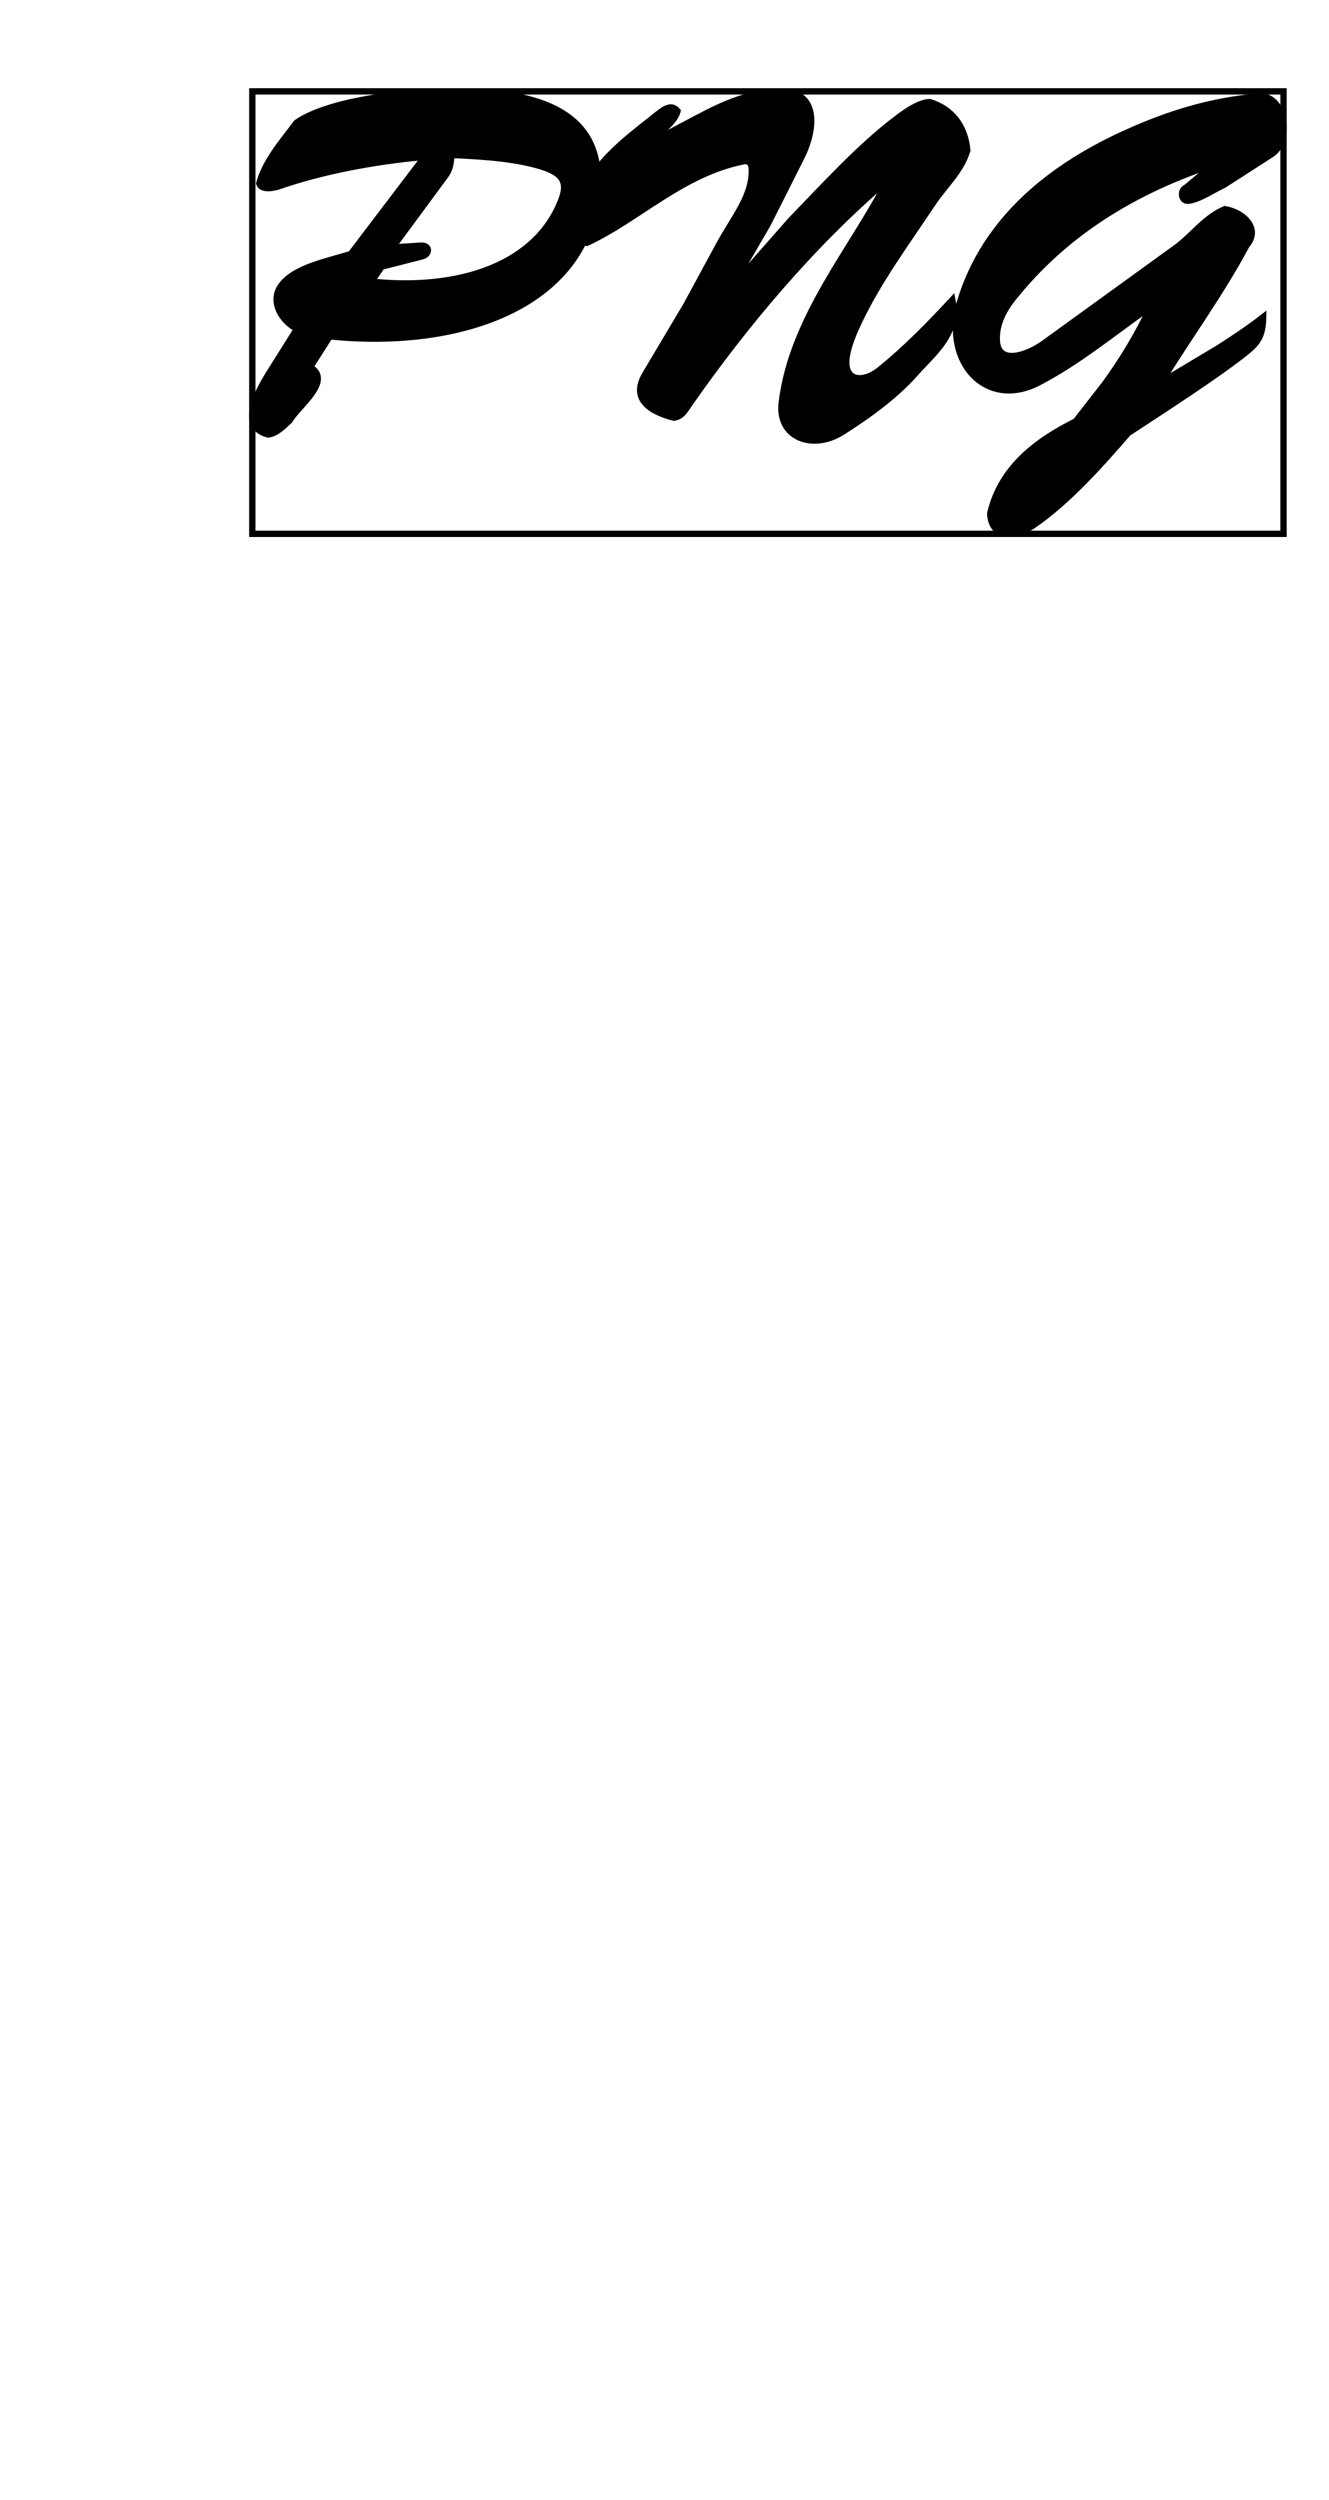 <svg xmlns="http://www.w3.org/2000/svg" width="210" height="395" x="0" y="0" id="svgcontent" viewBox="0 0 210 395" overflow="hidden"><g mask="" style="pointer-events:all"><title style="pointer-events:inherit">Layer 1</title><g id="svg_1" type="text" text="PNG" font-size="23.148" font-family="Brush-Script" font-id="1" fill="000000" text-anchor="start" font-weight="normal" font-style="normal" lineHeight="1" shapeId="0" shapeVal="0" fill-opacity="1" display="null" elemBBoxWidth="167.5" elemBBoxHeight="70.604" xscale="3.19" yscale="3.19" stroke="null" stroke-opacity="1" transform=""><path id="svg_2" fill="#000000" d="M46.942,51.953 C44.652,50.845 42.437,47.595 44.578,44.937 C46.72,42.278 51.299,41.392 55.435,40.136 C55.435,40.136 67.104,24.775 67.104,24.775 C58.98,25.513 50.93,27.064 44.283,29.354 C43.249,29.723 41.329,30.092 40.96,28.984 C41.92,25.366 44.948,21.968 46.868,19.383 C51.595,16.06 63.116,14.435 71.904,14.435 C83.425,14.435 94.947,16.872 94.43,29.132 C93.617,48.186 72.864,55.276 52.112,53.134 C52.112,53.134 49.01,58.009 49.01,58.009 C52.629,60.151 47.09,64.139 45.76,66.428 C44.8,67.314 43.692,68.496 42.363,68.644 C36.75,67.167 42.141,59.634 43.692,57.123 C43.692,57.123 46.942,51.953 46.942,51.953 M86.084,26.473 C81.875,25.07 76.631,24.701 71.313,24.479 C71.24,26.104 71.018,26.916 70.28,27.877 C70.28,27.877 62.008,39.102 62.008,39.102 C62.008,39.102 66.513,38.807 66.513,38.807 C67.99,38.733 67.916,40.21 66.661,40.506 C66.661,40.506 60.309,42.13 60.309,42.13 C60.309,42.13 58.685,44.494 58.685,44.494 C72.791,45.971 85.05,41.761 88.817,31.274 C89.703,28.689 88.743,27.433 86.084,26.473 C86.084,26.473 86.084,26.473 86.084,26.473 M133.055,68.274 C128.328,71.229 122.863,69.087 123.528,63.622 C125.153,50.106 134.901,39.102 140.293,28.394 C128.476,38.438 117.767,51.14 108.757,64.065 C108.093,65.099 107.576,65.837 106.468,65.985 C103.292,65.173 99.452,63.326 101.963,59.117 C101.963,59.117 108.462,48.186 108.462,48.186 C108.462,48.186 113.705,38.511 113.705,38.511 C116.069,34.228 118.801,31.052 118.801,26.99 C118.801,26.03 118.58,25.439 117.694,25.439 C107.945,27.286 100.855,34.597 92.731,38.364 C90.515,38.216 91.254,34.154 91.623,32.455 C92.879,26.399 99.009,21.968 102.997,18.793 C104.843,17.315 105.951,16.282 107.059,17.537 C106.689,19.236 104.326,20.713 103.144,22.411 C103.144,22.411 107.649,19.974 107.649,19.974 C112.228,17.611 117.177,14.509 123.602,14.509 C129.141,14.509 128.993,20.122 126.63,24.849 C126.63,24.849 121.312,35.41 121.312,35.41 C121.312,35.41 115.256,45.823 115.256,45.823 C115.256,45.823 125.005,34.745 125.005,34.745 C130.175,29.427 135.788,23.224 141.548,18.866 C143.912,17.02 145.684,16.134 146.94,16.134 C150.263,17.168 152.479,19.753 152.848,23.741 C151.888,27.064 149.081,29.501 147.309,32.234 C143.321,38.216 138.742,44.42 135.64,50.993 C134.384,53.651 133.72,55.719 133.72,57.27 C133.72,60.298 136.526,60.372 138.89,58.526 C142.952,55.276 146.94,51.214 150.485,47.374 C151.519,52.765 147.53,55.719 144.65,58.969 C141.548,62.514 137.043,65.763 133.055,68.274 C133.055,68.274 133.055,68.274 133.055,68.274 M163.187,83.045 C160.233,85.039 156.614,84.965 156.467,81.125 C158.165,73.813 163.926,69.604 169.982,66.576 C169.982,66.576 174.635,60.594 174.635,60.594 C177.515,56.606 179.731,52.913 181.872,48.408 C176.112,52.396 170.499,57.123 164.074,60.446 C155.802,64.73 148.934,57.123 151.666,47.817 C155.654,34.376 166.659,25.956 178.623,20.713 C184.236,18.202 191.03,15.912 198.933,15.248 C202.994,14.878 204.25,22.264 200.853,24.405 C200.853,24.405 193.394,29.206 193.394,29.206 C191.769,29.944 189.479,31.569 187.707,31.717 C186.599,31.791 186.451,30.018 187.411,29.649 C187.411,29.649 191.843,25.956 191.843,25.956 C179.066,30.166 168.579,36.813 160.824,46.192 C159.125,48.186 157.501,50.476 157.501,53.504 C157.501,58.009 162.523,56.015 164.96,54.242 C164.96,54.242 186.082,38.955 186.082,38.955 C188.593,37.034 190.439,34.376 193.541,33.046 C196.348,33.489 199.302,36.074 196.939,38.807 C192.877,46.414 187.855,53.208 183.423,60.446 C183.423,60.446 192.433,55.055 192.433,55.055 C194.871,53.504 197.308,51.879 199.597,50.106 C199.523,53.43 198.563,54.316 196.422,56.015 C191.473,59.855 183.866,64.73 178.254,68.422 C173.97,73.37 168.726,79.279 163.187,83.045 C163.187,83.045 163.187,83.045 163.187,83.045 " stroke="null" transform=""/><rect id="svg_3" x="39.868" y="14.435" width="162.947" height="69.903" fill="#000000" opacity="0" stroke="null" transform=""/></g></g></svg>
